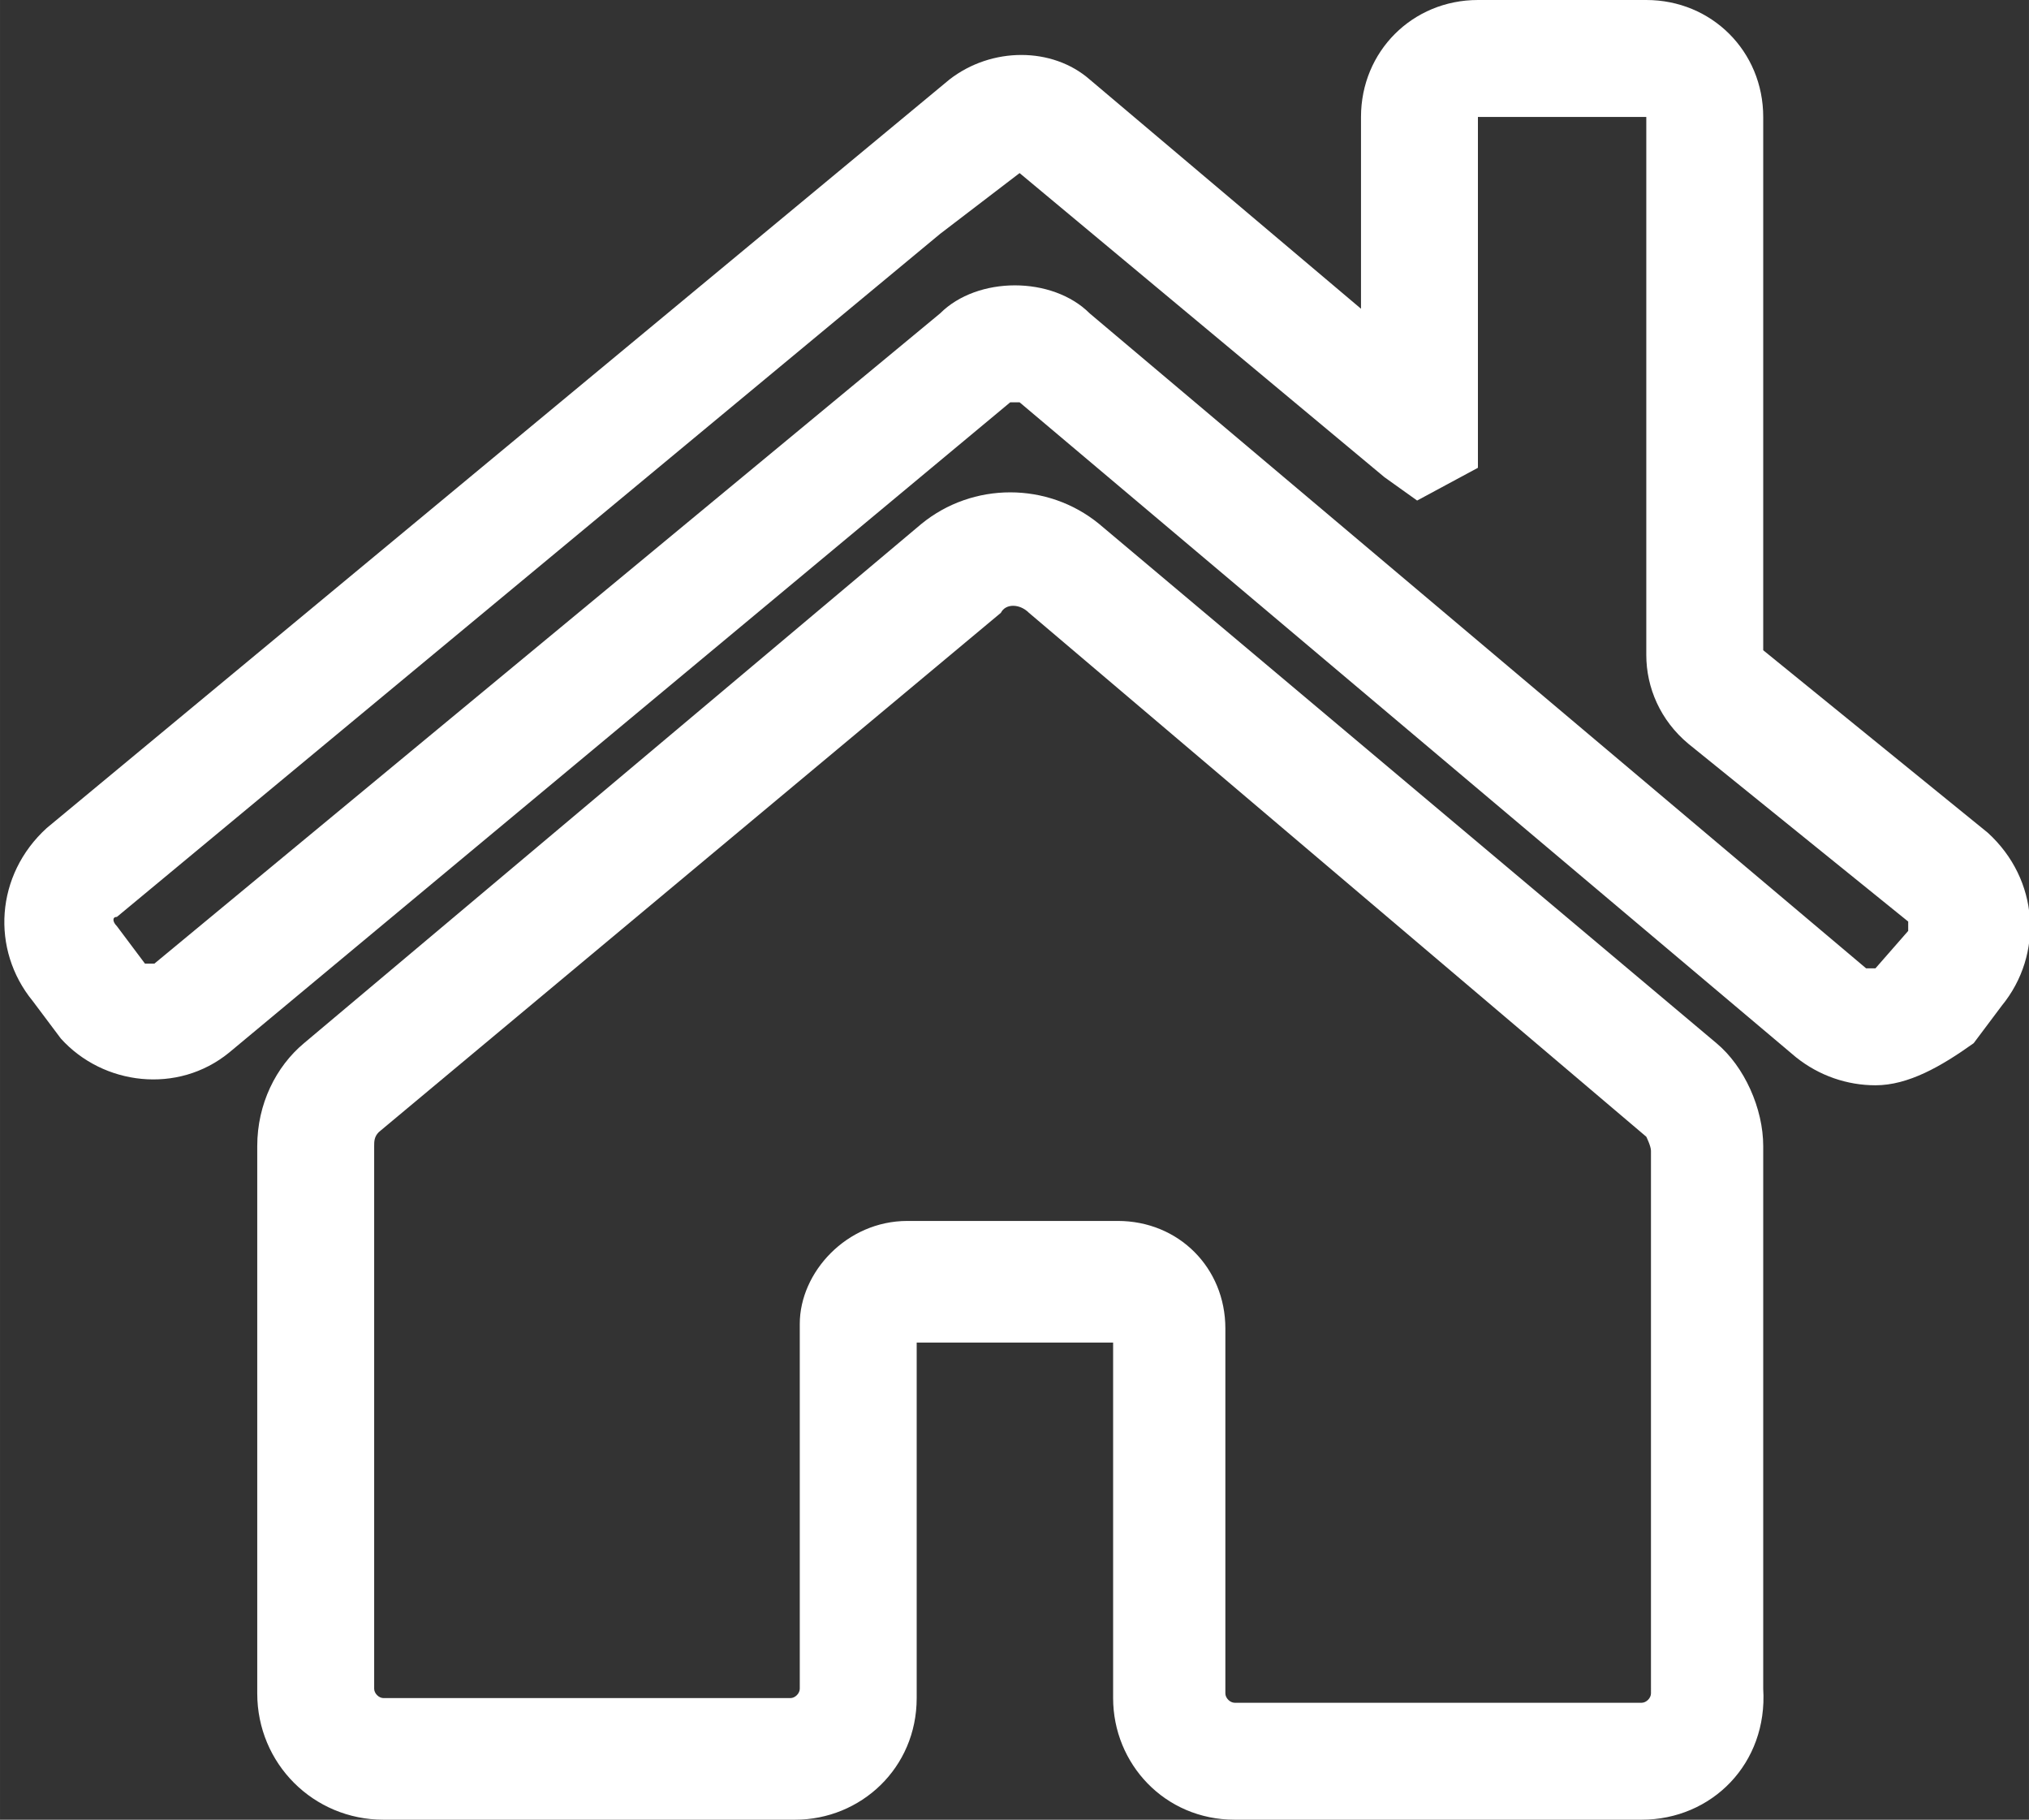 <?xml version="1.0" standalone="no"?><!DOCTYPE svg PUBLIC "-//W3C//DTD SVG 1.1//EN" "http://www.w3.org/Graphics/SVG/1.1/DTD/svg11.dtd"><svg t="1550404516010" class="icon" style="" viewBox="0 0 1142 1024" version="1.1" xmlns="http://www.w3.org/2000/svg" p-id="2985" xmlns:xlink="http://www.w3.org/1999/xlink" width="35.688" height="32"><rect x="0" y="0" width="1142" height="1024" fill="#333333" stroke="none"/><defs><style type="text/css"></style></defs><path d="M1055.589 610.715c-15.794 0-31.589-5.265-44.751-15.794l-436.977-368.535h-5.265L128.987 592.288c-28.956 23.692-71.075 18.427-94.766-7.897l-15.794-21.059c-23.692-28.956-21.059-71.075 7.897-97.398l508.051-421.183c23.692-18.427 57.913-18.427 78.972 0l152.679 128.987V65.81c0-36.853 28.956-65.81 65.81-65.81h94.766c36.853 0 65.81 28.956 65.81 65.81v300.093l126.355 102.663c28.956 26.324 31.589 68.442 7.897 97.398l-15.794 21.059c-18.427 13.162-36.853 23.692-55.28 23.692zM571.229 160.576c15.794 0 31.589 5.265 42.118 15.794l436.977 368.535h5.265l18.427-21.059v-5.265l-123.722-100.031c-15.794-13.162-23.692-31.589-23.692-50.015V65.81h-94.766V263.239l-34.221 18.427-18.427-13.162-205.326-171.105L529.111 131.62 65.81 515.949c-2.632 0-2.632 2.632 0 5.265l15.794 21.059h5.265L529.111 176.37c10.53-10.53 26.324-15.794 42.118-15.794z" fill="#ffffff" p-id="2986"></path><path d="M923.969 1024h-229.018c-39.486 0-68.442-31.589-68.442-68.442v-200.062h-110.56v200.062c0 39.486-31.589 68.442-68.442 68.442H215.856c-39.486 0-71.075-31.589-71.075-71.075V644.936c0-23.692 10.53-44.751 26.324-57.913l347.476-292.195c28.956-23.692 71.075-23.692 100.031 0l347.476 292.195c15.794 13.162 26.324 36.853 26.324 57.913v305.357c2.632 42.118-28.956 73.707-68.442 73.707zM510.684 687.054h118.458c34.221 0 60.545 26.324 60.545 60.545v205.326c0 2.632 2.632 5.265 5.265 5.265h229.018c2.632 0 5.265-2.632 5.265-5.265V647.568c0-2.632-2.632-7.897-2.632-7.897L579.126 344.843c-5.265-5.265-13.162-5.265-15.794 0L213.224 637.039c-2.632 2.632-2.632 5.265-2.632 7.897v305.357c0 2.632 2.632 5.265 5.265 5.265h229.018c2.632 0 5.265-2.632 5.265-5.265v-205.326c0-28.956 26.324-57.913 60.545-57.913z" fill="#ffffff" p-id="2987"></path></svg>